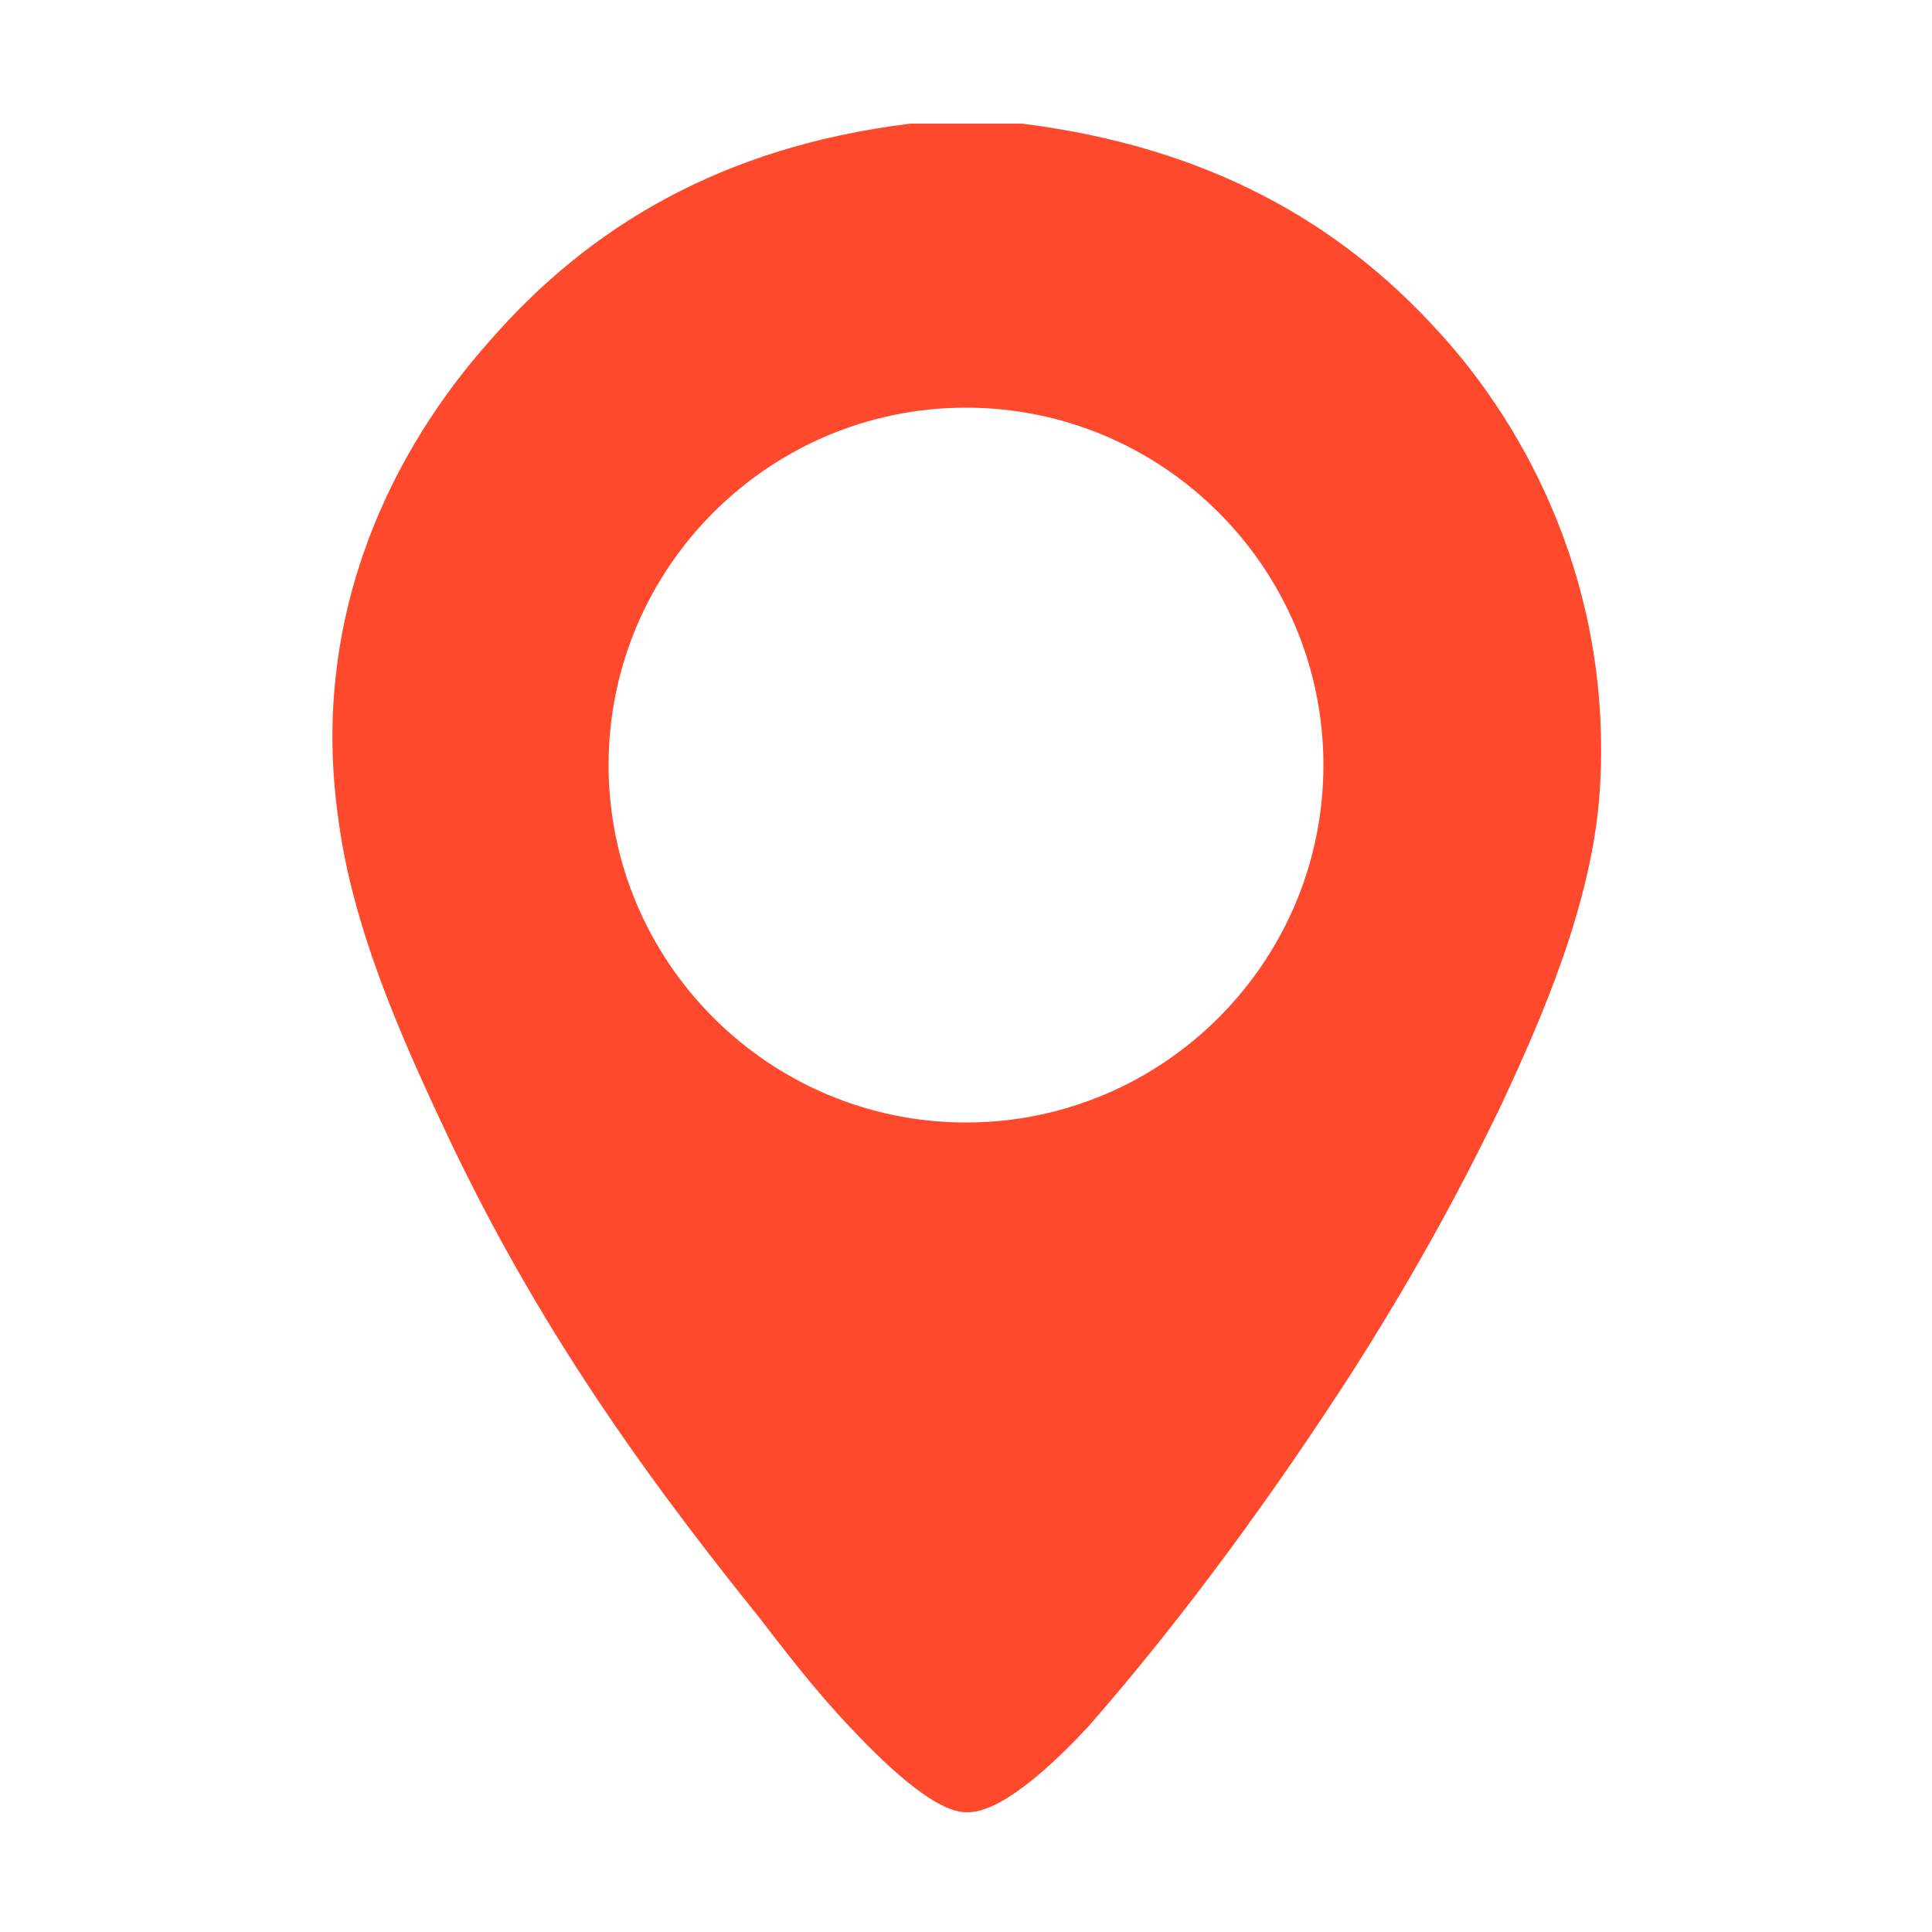 <?xml version="1.0" encoding="UTF-8" standalone="no"?>
<!DOCTYPE svg PUBLIC "-//W3C//DTD SVG 1.1//EN" "http://www.w3.org/Graphics/SVG/1.1/DTD/svg11.dtd">
<svg width="100%" height="100%" viewBox="0 0 100 100" version="1.1" xmlns="http://www.w3.org/2000/svg" xmlns:xlink="http://www.w3.org/1999/xlink" xml:space="preserve" xmlns:serif="http://www.serif.com/" style="fill-rule:evenodd;clip-rule:evenodd;stroke-linejoin:round;stroke-miterlimit:2;">
    <path d="M74.4,17.1C69.3,11.5 62.5,7.6 52.9,6.4L47.1,6.4C37.4,7.6 30.5,11.7 25.3,17.7C20.5,23.1 16,31.6 17.5,42.3C18.2,47.8 20.6,53.3 22.8,58C27.3,67.7 32.6,75.4 39.2,83.6C40.6,85.4 42.1,87.4 44,89.4C45.5,91 48.3,93.8 50,93.8L50.2,93.8C52.1,93.7 54.9,90.9 56.3,89.4C61.3,83.7 66,77.2 70,71C72.8,66.6 75.3,62.2 77.7,57.2C79.9,52.5 82.4,46.7 82.8,41C83.5,30.5 79.1,22.2 74.4,17.1ZM50,58.1C39.8,58.1 31.5,49.8 31.5,39.6C31.5,29.4 39.8,21.1 50,21.1C60.2,21.1 68.5,29.4 68.5,39.6C68.5,49.8 60.2,58.1 50,58.1Z" style="fill:rgb(254,73,44);fill-rule:nonzero;"/>
</svg>
